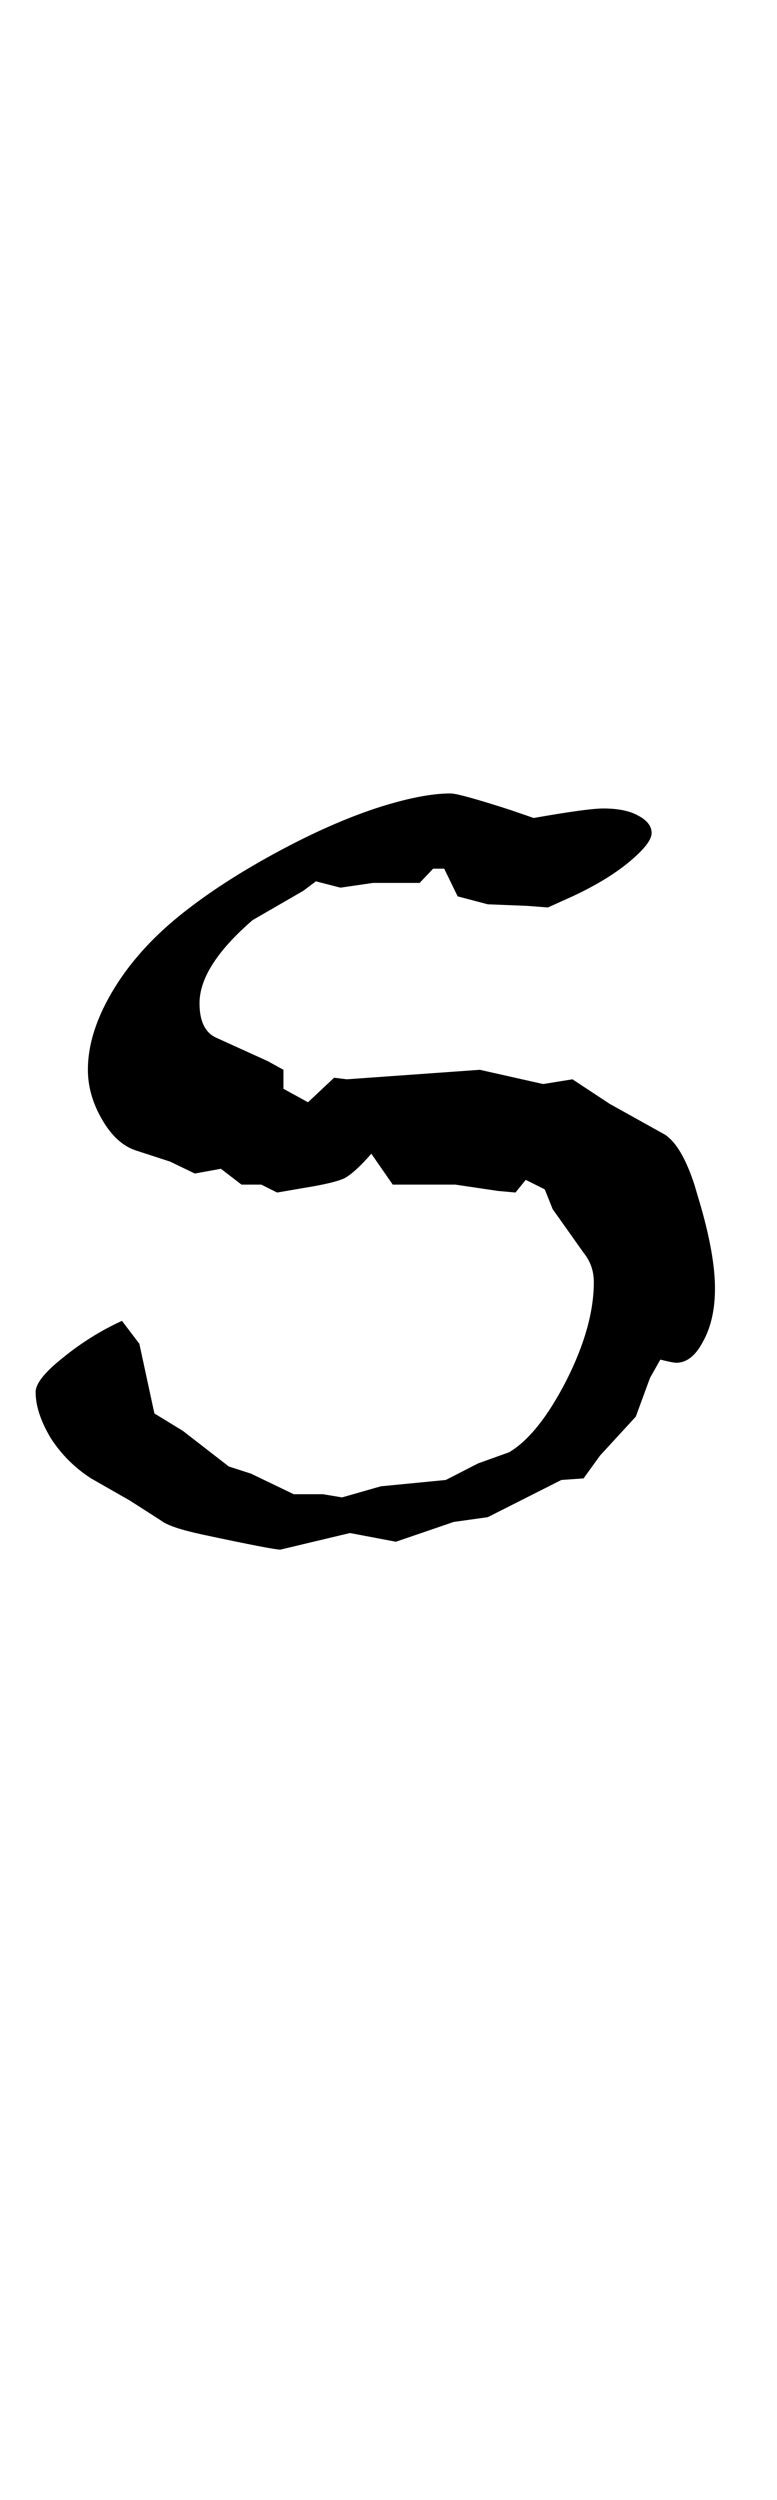 <svg width="46" height="148" viewBox="0 0 46 148" fill="none" xmlns="http://www.w3.org/2000/svg">
<path d="M42.328 76.266C42.328 77.516 42.094 78.562 41.625 79.406C41.188 80.25 40.656 80.672 40.031 80.672C39.906 80.672 39.594 80.609 39.094 80.484L38.484 81.562L37.641 83.859L35.531 86.156L34.547 87.516L33.234 87.609L28.875 89.812L26.859 90.094L23.438 91.266L20.719 90.75L16.594 91.734C16.312 91.734 14.781 91.438 12 90.844C10.688 90.562 9.859 90.281 9.516 90L7.688 88.828L5.391 87.516C4.422 86.891 3.625 86.094 3 85.125C2.406 84.125 2.109 83.219 2.109 82.406C2.109 81.906 2.641 81.234 3.703 80.391C4.766 79.516 5.938 78.781 7.219 78.188L8.25 79.547L9.141 83.672L10.828 84.703L13.547 86.812L14.859 87.234L17.391 88.453H19.125L20.25 88.641L22.547 87.984L26.391 87.609L28.312 86.625L30.141 85.969C31.297 85.281 32.422 83.875 33.516 81.75C34.609 79.594 35.156 77.641 35.156 75.891C35.156 75.234 34.953 74.656 34.547 74.156L32.719 71.578L32.25 70.406L31.125 69.844L30.516 70.594L29.484 70.5L26.953 70.125H24H23.25L21.984 68.297C21.328 69.047 20.797 69.531 20.391 69.75C19.984 69.938 19.203 70.125 18.047 70.312L16.406 70.594L15.469 70.125H14.297L13.078 69.188L11.531 69.469L10.078 68.766L8.062 68.109C7.281 67.859 6.609 67.25 6.047 66.281C5.484 65.312 5.203 64.328 5.203 63.328C5.203 61.797 5.734 60.172 6.797 58.453C7.859 56.734 9.344 55.156 11.25 53.719C12.719 52.594 14.469 51.484 16.5 50.391C18.531 49.297 20.438 48.453 22.219 47.859C24.031 47.266 25.516 46.969 26.672 46.969C27.016 46.969 28.203 47.297 30.234 47.953L31.594 48.422C33.719 48.047 35.094 47.859 35.719 47.859C36.594 47.859 37.281 48 37.781 48.281C38.312 48.562 38.578 48.906 38.578 49.312C38.578 49.719 38.125 50.297 37.219 51.047C36.344 51.766 35.234 52.438 33.891 53.062L32.438 53.719L31.219 53.625L28.875 53.531L27.094 53.062L26.297 51.422H25.641L24.844 52.266H23.438H22.078L20.156 52.547L18.703 52.172L17.953 52.734L14.953 54.469C12.859 56.281 11.812 57.922 11.812 59.391C11.812 60.422 12.125 61.094 12.75 61.406L15.844 62.812L16.781 63.328V64.453L18.234 65.25L19.781 63.797L20.531 63.891L28.406 63.328L32.156 64.172L33.891 63.891L36.094 65.344L39.375 67.172C40.031 67.609 40.609 68.594 41.109 70.125L41.484 71.391C42.047 73.359 42.328 74.984 42.328 76.266Z" fill="black"/>
</svg>
